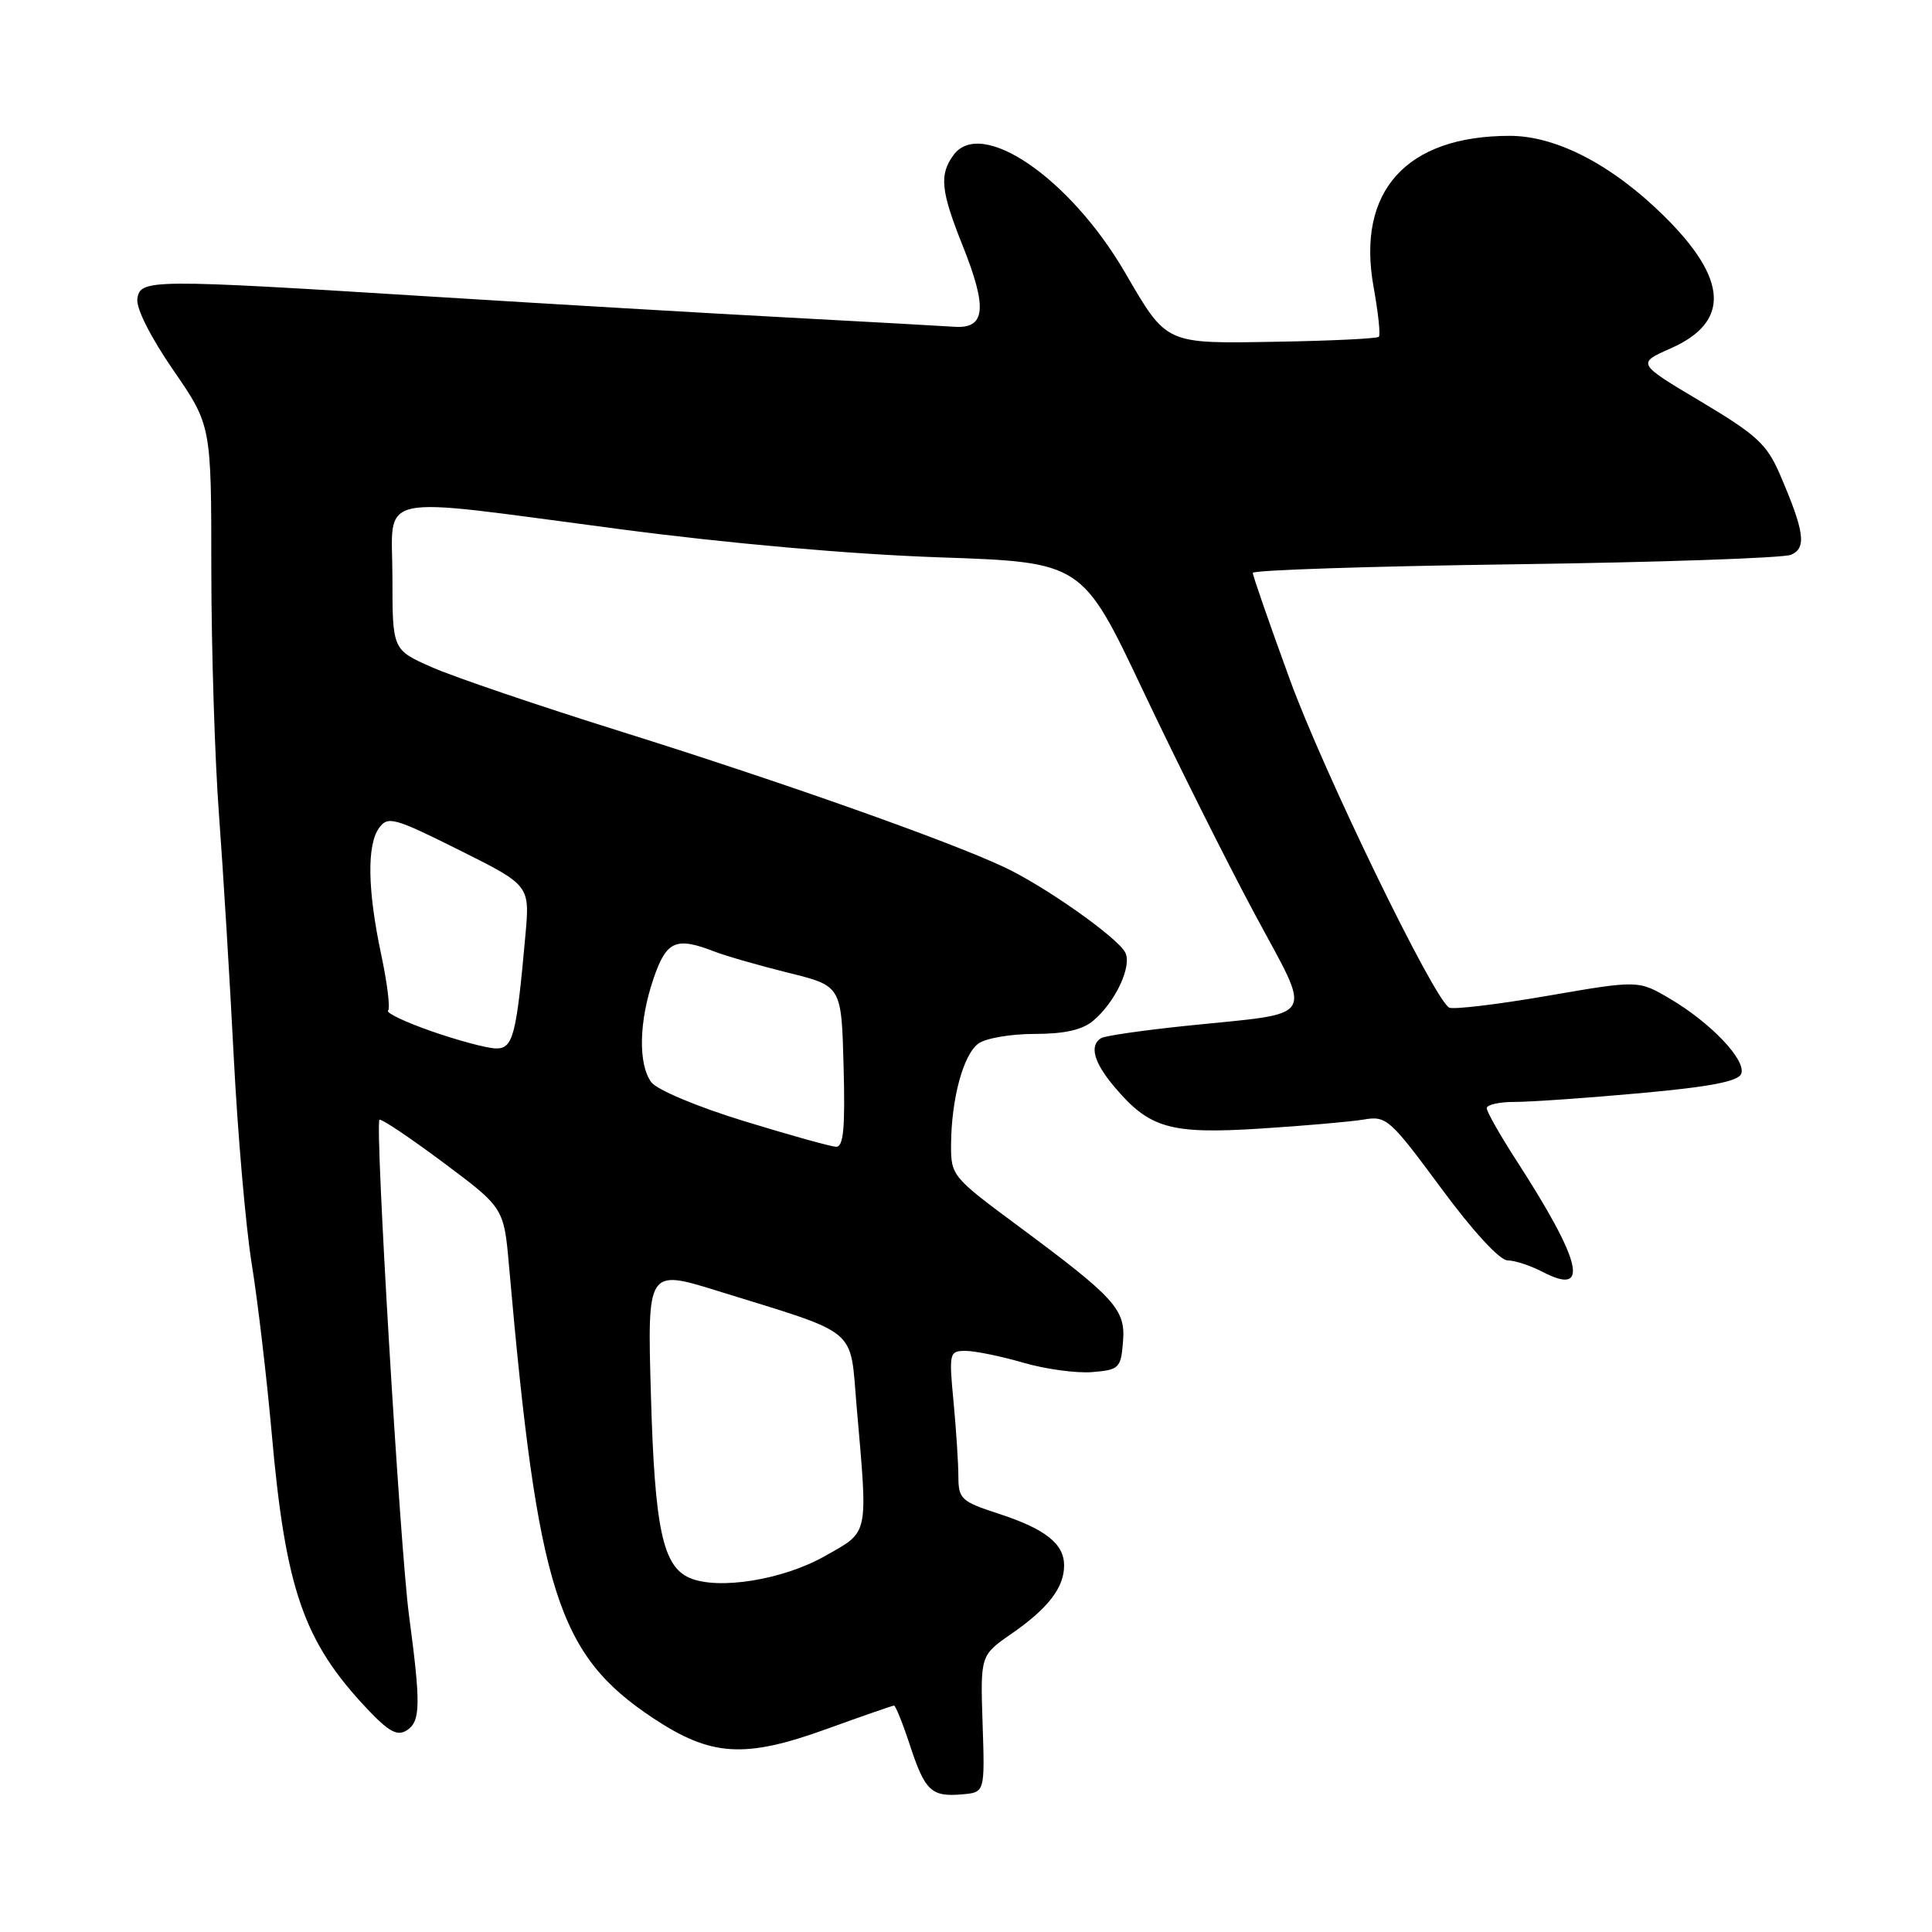 <?xml version="1.0" encoding="UTF-8" standalone="no"?>
<!DOCTYPE svg PUBLIC "-//W3C//DTD SVG 1.1//EN" "http://www.w3.org/Graphics/SVG/1.1/DTD/svg11.dtd" >
<svg xmlns="http://www.w3.org/2000/svg" xmlns:xlink="http://www.w3.org/1999/xlink" version="1.1" viewBox="0 0 256 256">
 <g >
 <path fill="currentColor"
d=" M 130.20 228.42 C 129.90 219.34 129.90 219.34 134.03 216.48 C 138.88 213.12 141.00 210.37 141.00 207.43 C 141.00 204.55 138.50 202.58 132.25 200.55 C 127.38 198.96 127.00 198.61 126.99 195.67 C 126.99 193.93 126.70 189.46 126.35 185.75 C 125.73 179.24 125.79 179.00 127.95 179.00 C 129.18 179.00 132.61 179.70 135.57 180.56 C 138.52 181.42 142.64 181.98 144.72 181.81 C 148.28 181.52 148.52 181.29 148.80 177.84 C 149.17 173.50 147.85 172.04 134.75 162.33 C 126.17 155.97 126.00 155.76 126.02 151.67 C 126.06 145.59 127.64 139.74 129.64 138.28 C 130.60 137.57 133.95 137.00 137.08 137.00 C 141.05 137.00 143.41 136.47 144.86 135.25 C 147.82 132.76 150.06 127.94 149.08 126.17 C 147.92 124.10 138.35 117.37 133.00 114.87 C 125.52 111.37 103.67 103.64 82.50 97.00 C 71.50 93.56 60.14 89.70 57.25 88.42 C 52.00 86.11 52.00 86.11 52.00 76.56 C 52.00 65.08 48.90 65.75 82.00 70.10 C 96.57 72.02 112.70 73.44 124.45 73.85 C 143.40 74.50 143.40 74.50 151.45 91.50 C 155.88 100.85 162.51 114.12 166.20 121.00 C 173.98 135.52 174.85 134.09 157.15 135.93 C 151.46 136.52 146.40 137.25 145.90 137.56 C 144.33 138.53 144.92 140.75 147.62 143.96 C 152.29 149.51 155.01 150.30 166.91 149.55 C 172.73 149.18 178.93 148.64 180.67 148.35 C 183.71 147.83 184.14 148.22 190.93 157.40 C 195.15 163.13 198.72 167.00 199.76 167.01 C 200.72 167.01 202.81 167.70 204.42 168.54 C 210.70 171.81 209.62 167.22 200.99 153.86 C 198.79 150.46 197.00 147.31 197.00 146.84 C 197.00 146.38 198.69 146.00 200.75 146.01 C 202.81 146.01 210.28 145.49 217.34 144.85 C 226.60 144.01 230.33 143.29 230.72 142.28 C 231.41 140.49 226.71 135.54 221.30 132.35 C 217.10 129.87 217.10 129.87 205.00 131.96 C 198.34 133.11 192.49 133.80 192.01 133.51 C 189.89 132.20 175.38 102.30 170.91 90.04 C 168.21 82.64 166.00 76.28 166.00 75.91 C 166.00 75.54 181.64 75.03 200.75 74.77 C 219.86 74.51 236.32 73.94 237.32 73.51 C 239.41 72.62 239.11 70.45 235.86 62.89 C 234.13 58.87 232.79 57.63 225.38 53.21 C 216.88 48.15 216.88 48.15 221.40 46.15 C 229.29 42.66 228.98 36.97 220.44 28.57 C 213.58 21.82 206.21 18.00 200.05 18.00 C 186.32 18.00 179.71 25.35 182.01 38.04 C 182.62 41.43 182.94 44.40 182.70 44.63 C 182.47 44.86 176.44 45.16 169.30 45.28 C 154.26 45.54 154.68 45.73 149.03 36.04 C 141.73 23.55 130.00 15.54 126.34 20.55 C 124.44 23.15 124.65 25.29 127.57 32.58 C 130.86 40.82 130.59 43.57 126.50 43.30 C 124.85 43.19 114.95 42.64 104.50 42.08 C 94.05 41.52 72.90 40.28 57.50 39.32 C 19.71 36.96 18.58 36.97 18.20 39.60 C 18.02 40.84 19.95 44.67 22.95 49.03 C 28.00 56.36 28.00 56.36 28.00 75.43 C 28.01 85.92 28.46 100.58 29.02 108.00 C 29.57 115.42 30.45 129.82 30.97 140.00 C 31.49 150.18 32.56 162.55 33.36 167.50 C 34.16 172.45 35.34 182.53 36.00 189.89 C 37.83 210.58 40.22 217.49 48.62 226.40 C 51.53 229.48 52.64 230.08 53.90 229.28 C 55.73 228.10 55.78 225.92 54.19 214.00 C 53.00 204.97 49.66 149.01 50.28 148.38 C 50.49 148.18 54.28 150.72 58.71 154.02 C 66.77 160.04 66.77 160.04 67.45 167.77 C 71.26 210.97 73.90 219.27 86.54 227.66 C 94.21 232.75 98.66 233.03 109.48 229.12 C 114.22 227.40 118.27 226.00 118.47 226.00 C 118.67 226.00 119.62 228.36 120.57 231.25 C 122.57 237.33 123.41 238.12 127.50 237.76 C 130.50 237.50 130.50 237.50 130.20 228.42 Z  M 91.38 209.08 C 87.81 207.54 86.75 202.52 86.25 184.83 C 85.77 168.16 85.77 168.16 95.14 171.07 C 114.05 176.94 112.59 175.73 113.50 186.28 C 115.02 203.77 115.21 202.84 109.30 206.19 C 103.75 209.34 95.17 210.72 91.38 209.08 Z  M 98.55 148.54 C 92.36 146.64 87.04 144.40 86.30 143.40 C 84.54 140.99 84.66 135.35 86.59 129.68 C 88.31 124.65 89.54 124.10 94.68 126.09 C 96.23 126.69 100.65 127.95 104.50 128.91 C 111.50 130.64 111.50 130.64 111.78 141.32 C 112.00 149.51 111.77 151.99 110.78 151.95 C 110.08 151.93 104.57 150.39 98.55 148.54 Z  M 57.19 136.65 C 53.72 135.44 51.12 134.21 51.42 133.91 C 51.73 133.61 51.31 130.24 50.50 126.43 C 48.69 117.89 48.60 111.92 50.25 109.68 C 51.40 108.11 52.26 108.35 60.85 112.64 C 70.21 117.31 70.21 117.31 69.62 123.91 C 68.42 137.35 67.98 139.01 65.64 138.92 C 64.47 138.88 60.66 137.86 57.19 136.65 Z "/>
</g>
</svg>